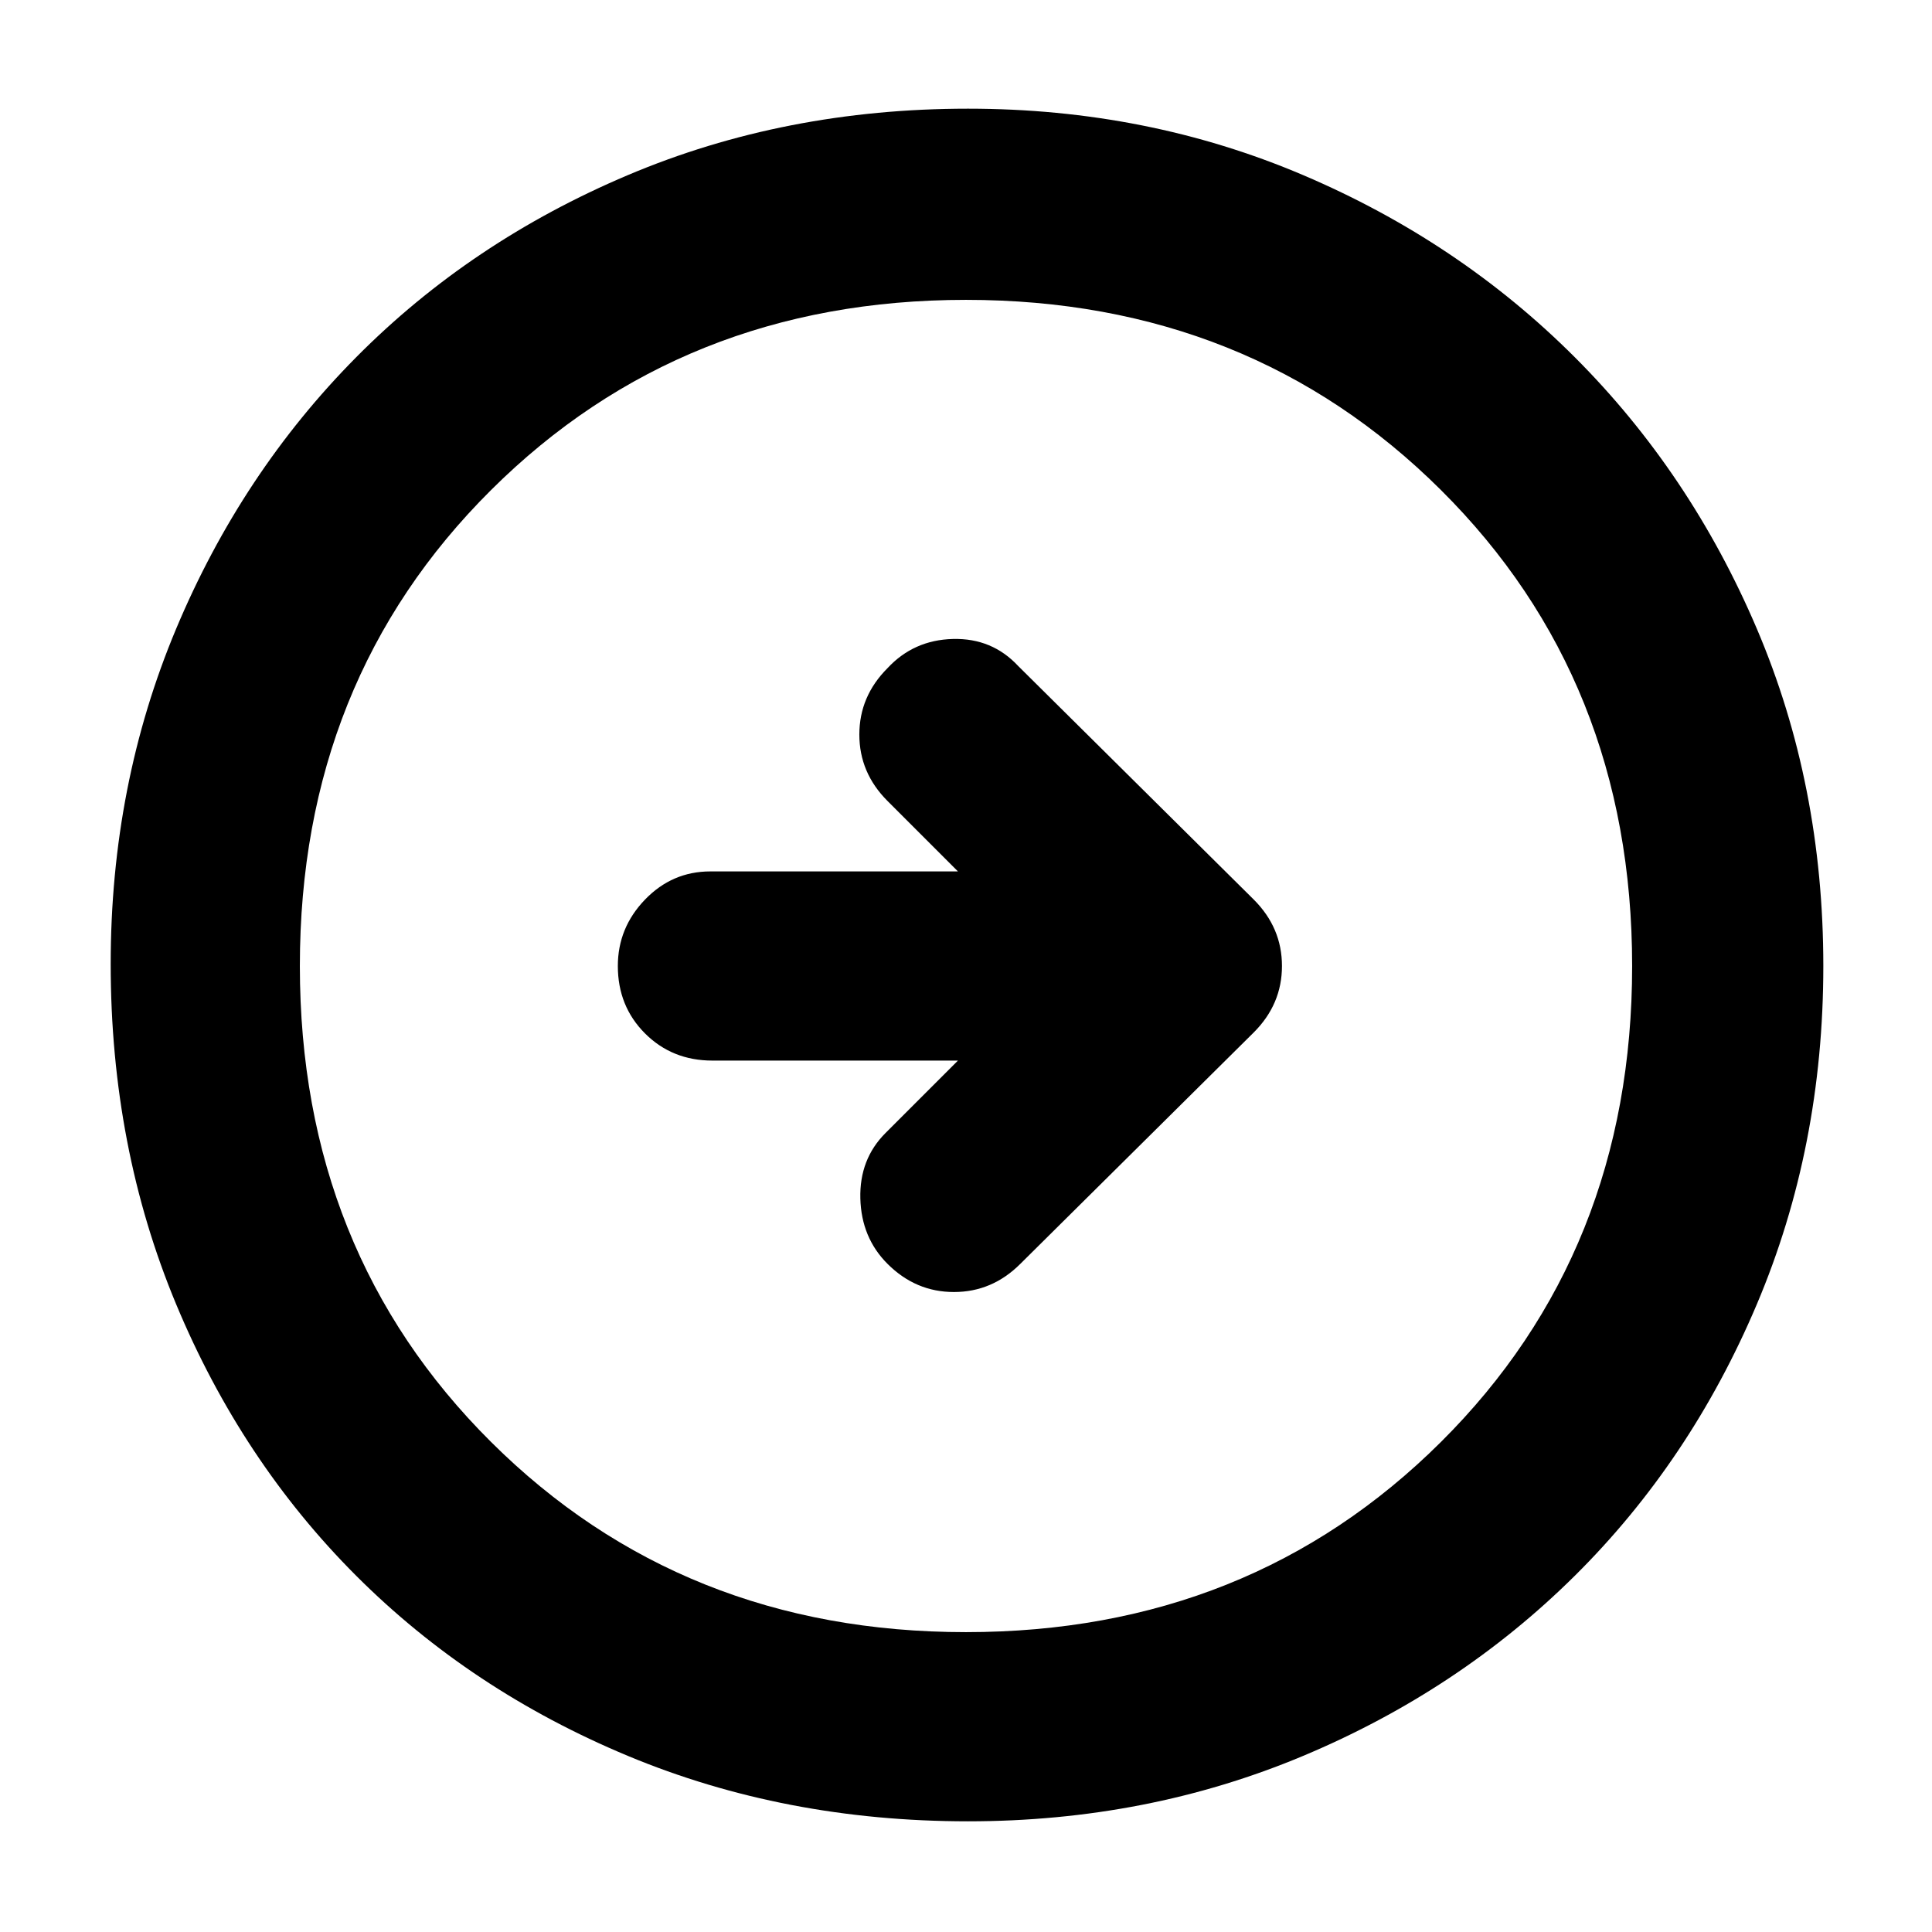 <svg xmlns="http://www.w3.org/2000/svg" height="48" width="48"><path d="M25.35 31.4 31.15 25.65Q31.85 24.95 31.85 24Q31.85 23.05 31.15 22.35L25.3 16.55Q24.65 15.85 23.675 15.875Q22.7 15.9 22.05 16.6Q21.35 17.3 21.35 18.25Q21.35 19.2 22.05 19.9L23.8 21.65H17.65Q16.7 21.65 16.025 22.35Q15.35 23.05 15.35 24Q15.35 25 16.025 25.675Q16.7 26.35 17.7 26.35H23.8L22 28.15Q21.35 28.8 21.375 29.775Q21.4 30.75 22.05 31.4Q22.75 32.1 23.7 32.1Q24.65 32.1 25.35 31.4ZM24.05 45.25Q19.5 45.25 15.6 43.625Q11.7 42 8.85 39.15Q6 36.3 4.375 32.4Q2.75 28.5 2.75 23.95Q2.75 19.5 4.375 15.625Q6 11.75 8.85 8.875Q11.7 6 15.6 4.35Q19.5 2.7 24.05 2.7Q28.5 2.7 32.375 4.35Q36.25 6 39.125 8.875Q42 11.75 43.65 15.625Q45.3 19.5 45.3 24Q45.3 28.5 43.65 32.4Q42 36.3 39.125 39.15Q36.25 42 32.375 43.625Q28.5 45.25 24.05 45.25ZM24 40.55Q31.05 40.55 35.8 35.825Q40.55 31.1 40.55 24Q40.55 16.9 35.8 12.175Q31.05 7.45 24 7.45Q16.95 7.45 12.2 12.175Q7.45 16.9 7.45 24Q7.45 31.1 12.2 35.825Q16.95 40.55 24 40.55ZM24 24Q24 24 24 24Q24 24 24 24Q24 24 24 24Q24 24 24 24Q24 24 24 24Q24 24 24 24Q24 24 24 24Q24 24 24 24Z"/></svg>
